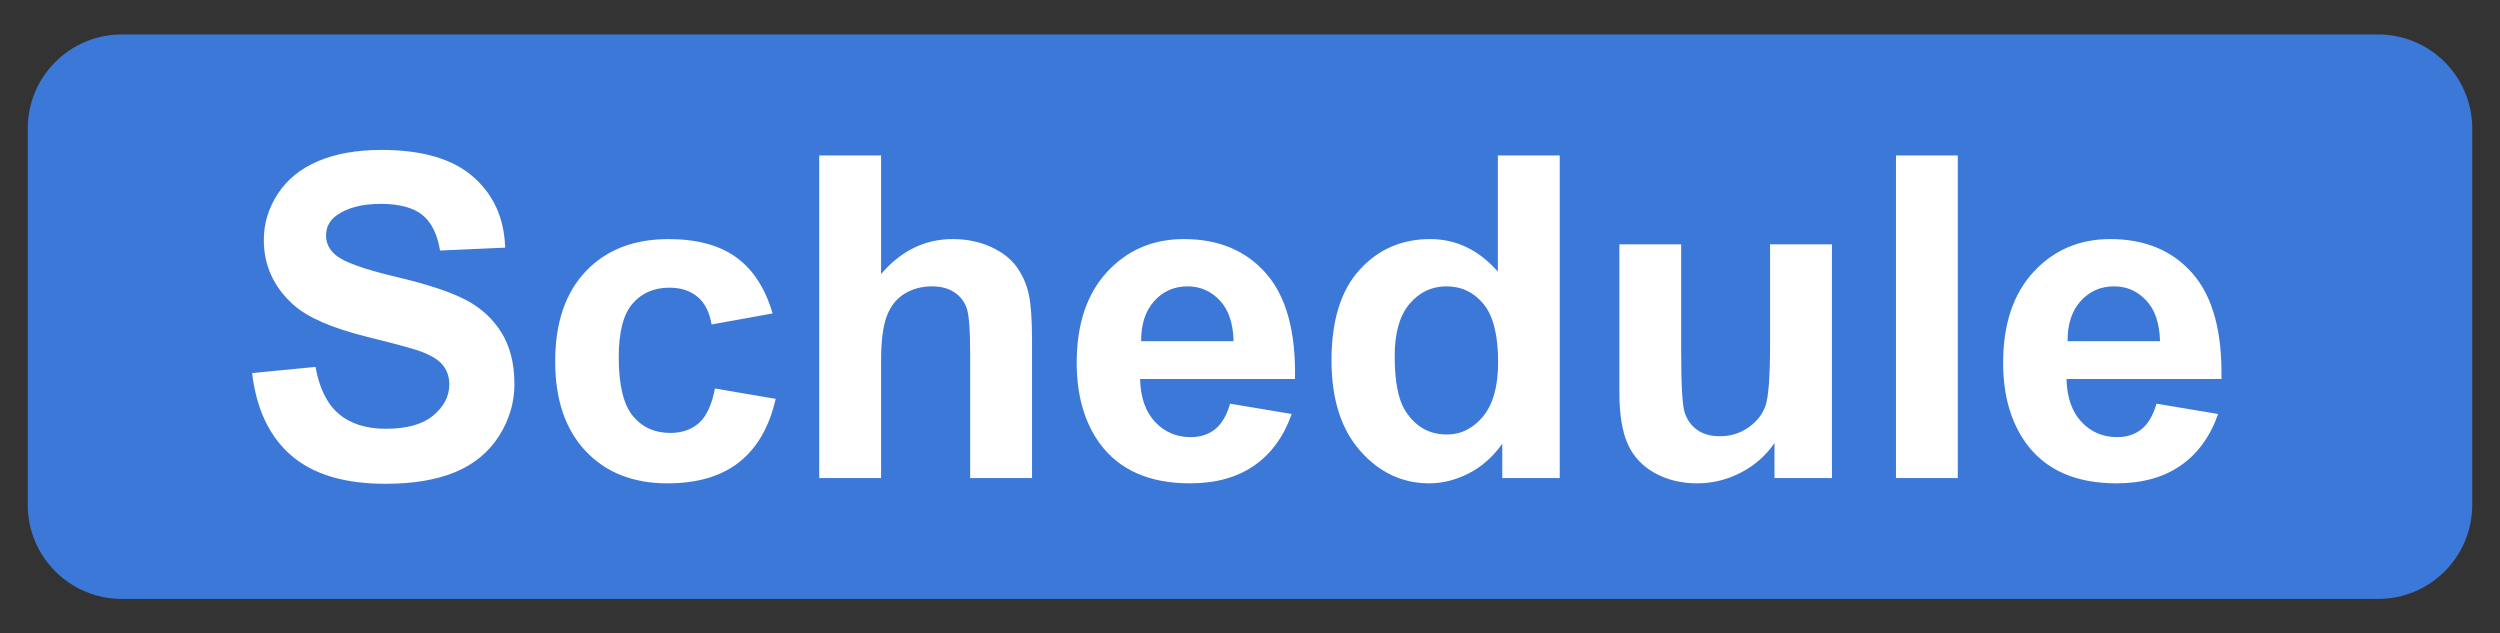 <svg version="1.1" viewBox="0.0 0.0 621.289 157.404" fill="none" stroke="none" stroke-linecap="square" stroke-miterlimit="10" xmlns:xlink="http://www.w3.org/1999/xlink" xmlns="http://www.w3.org/2000/svg"><rect x="0.0" y="0.0" width="621.289" height="157.404" fill="#333333" stroke="none"/><clipPath id="p.0"><path d="m0 0l621.289 0l0 157.404l-621.289 0l0 -157.404z" clip-rule="nonzero"/></clipPath><g clip-path="url(#p.0)"><path fill="#000000" fill-opacity="0.0" d="m0 0l621.289 0l0 157.404l-621.289 0z" fill-rule="evenodd"/><path fill="#3c78d8" d="m6.895 31.94l0 0c0 -12.913 10.468 -23.381 23.381 -23.381l560.734 0c6.201 0 12.148 2.463 16.533 6.848c4.385 4.385 6.848 10.332 6.848 16.533l0 93.521c0 12.913 -10.468 23.381 -23.381 23.381l-560.734 0c-12.913 0 -23.381 -10.468 -23.381 -23.381z" fill-rule="evenodd"/><path fill="#000000" fill-opacity="0.0" d="m32.945 2.286l549.26 0l0 155.118l-549.26 0z" fill-rule="evenodd"/><path fill="#ffffff" d="m62.657 92.712l15.75 -1.531q1.422 7.938 5.766 11.656q4.359 3.719 11.734 3.719q7.828 0 11.781 -3.312q3.969 -3.312 3.969 -7.734q0 -2.844 -1.672 -4.844q-1.656 -2.0 -5.812 -3.469q-2.844 -0.984 -12.969 -3.5q-13.016 -3.234 -18.266 -7.938q-7.375 -6.609 -7.375 -16.125q0 -6.125 3.469 -11.453q3.469 -5.344 10.0 -8.125q6.547 -2.797 15.781 -2.797q15.094 0 22.719 6.625q7.641 6.609 8.016 17.656l-16.188 0.719q-1.031 -6.188 -4.453 -8.891q-3.422 -2.703 -10.25 -2.703q-7.062 0 -11.047 2.891q-2.578 1.859 -2.578 4.984q0 2.844 2.406 4.859q3.062 2.578 14.875 5.375q11.812 2.781 17.469 5.766q5.672 2.969 8.859 8.141q3.203 5.172 3.203 12.766q0 6.891 -3.828 12.906q-3.828 6.016 -10.828 8.953q-7.0 2.922 -17.438 2.922q-15.203 0 -23.359 -7.031q-8.141 -7.031 -9.734 -20.484zm129.344 -14.812l-15.156 2.734q-0.766 -4.547 -3.469 -6.844q-2.703 -2.297 -7.031 -2.297q-5.734 0 -9.156 3.969q-3.422 3.969 -3.422 13.266q0 10.328 3.469 14.594q3.484 4.266 9.328 4.266q4.375 0 7.156 -2.484q2.797 -2.484 3.953 -8.562l15.094 2.578q-2.359 10.391 -9.031 15.703q-6.672 5.297 -17.875 5.297q-12.75 0 -20.328 -8.031q-7.562 -8.047 -7.562 -22.266q0 -14.391 7.594 -22.391q7.609 -8.016 20.562 -8.016q10.609 0 16.875 4.562q6.266 4.562 9.0 13.922zm26.961 -39.266l0 29.469q7.438 -8.687 17.766 -8.687q5.312 0 9.578 1.969q4.266 1.969 6.422 5.031q2.156 3.062 2.953 6.781q0.797 3.719 0.797 11.531l0 34.078l-15.375 0l0 -30.688q0 -9.125 -0.875 -11.578q-0.875 -2.469 -3.094 -3.922q-2.203 -1.453 -5.547 -1.453q-3.828 0 -6.844 1.859q-3.0 1.859 -4.391 5.609q-1.391 3.75 -1.391 11.078l0 29.094l-15.375 0l0 -80.172l15.375 0zm86.727 61.687l15.312 2.562q-2.953 8.422 -9.328 12.828q-6.359 4.406 -15.938 4.406q-15.141 0 -22.422 -9.906q-5.734 -7.922 -5.734 -20.016q0 -14.438 7.547 -22.609q7.547 -8.172 19.078 -8.172q12.969 0 20.453 8.562q7.5 8.547 7.172 26.219l-38.5 0q0.156 6.828 3.703 10.641q3.562 3.797 8.875 3.797q3.609 0 6.062 -1.969q2.469 -1.969 3.719 -6.344zm0.875 -15.531q-0.156 -6.672 -3.438 -10.141q-3.281 -3.484 -7.984 -3.484q-5.031 0 -8.312 3.672q-3.281 3.656 -3.234 9.953l22.969 0zm81.055 34.016l-14.281 0l0 -8.531q-3.547 4.969 -8.391 7.406q-4.844 2.438 -9.766 2.438q-10.0 0 -17.141 -8.062q-7.141 -8.078 -7.141 -22.516q0 -14.766 6.938 -22.438q6.953 -7.687 17.562 -7.687q9.734 0 16.844 8.094l0 -28.875l15.375 0l0 80.172zm-41.016 -30.297q0 9.297 2.562 13.453q3.719 6.016 10.391 6.016q5.312 0 9.031 -4.516q3.719 -4.516 3.719 -13.484q0 -10.0 -3.609 -14.406q-3.609 -4.406 -9.25 -4.406q-5.469 0 -9.156 4.359q-3.688 4.344 -3.688 12.984zm94.383 30.297l0 -8.703q-3.172 4.656 -8.344 7.344q-5.156 2.672 -10.906 2.672q-5.844 0 -10.5 -2.562q-4.641 -2.578 -6.719 -7.219q-2.078 -4.656 -2.078 -12.859l0 -36.75l15.359 0l0 26.687q0 12.25 0.844 15.016q0.859 2.75 3.094 4.375q2.25 1.609 5.688 1.609q3.938 0 7.047 -2.156q3.125 -2.172 4.266 -5.359q1.156 -3.203 1.156 -15.672l0 -24.5l15.375 0l0 58.078l-14.281 0zm30.195 0l0 -80.172l15.359 0l0 80.172l-15.359 0zm64.742 -18.484l15.312 2.562q-2.953 8.422 -9.328 12.828q-6.359 4.406 -15.938 4.406q-15.141 0 -22.422 -9.906q-5.734 -7.922 -5.734 -20.016q0 -14.438 7.547 -22.609q7.547 -8.172 19.078 -8.172q12.969 0 20.453 8.562q7.5 8.547 7.172 26.219l-38.5 0q0.156 6.828 3.703 10.641q3.562 3.797 8.875 3.797q3.609 0 6.062 -1.969q2.469 -1.969 3.719 -6.344zm0.875 -15.531q-0.156 -6.672 -3.438 -10.141q-3.281 -3.484 -7.984 -3.484q-5.031 0 -8.312 3.672q-3.281 3.656 -3.234 9.953l22.969 0z" fill-rule="nonzero"/></g></svg>